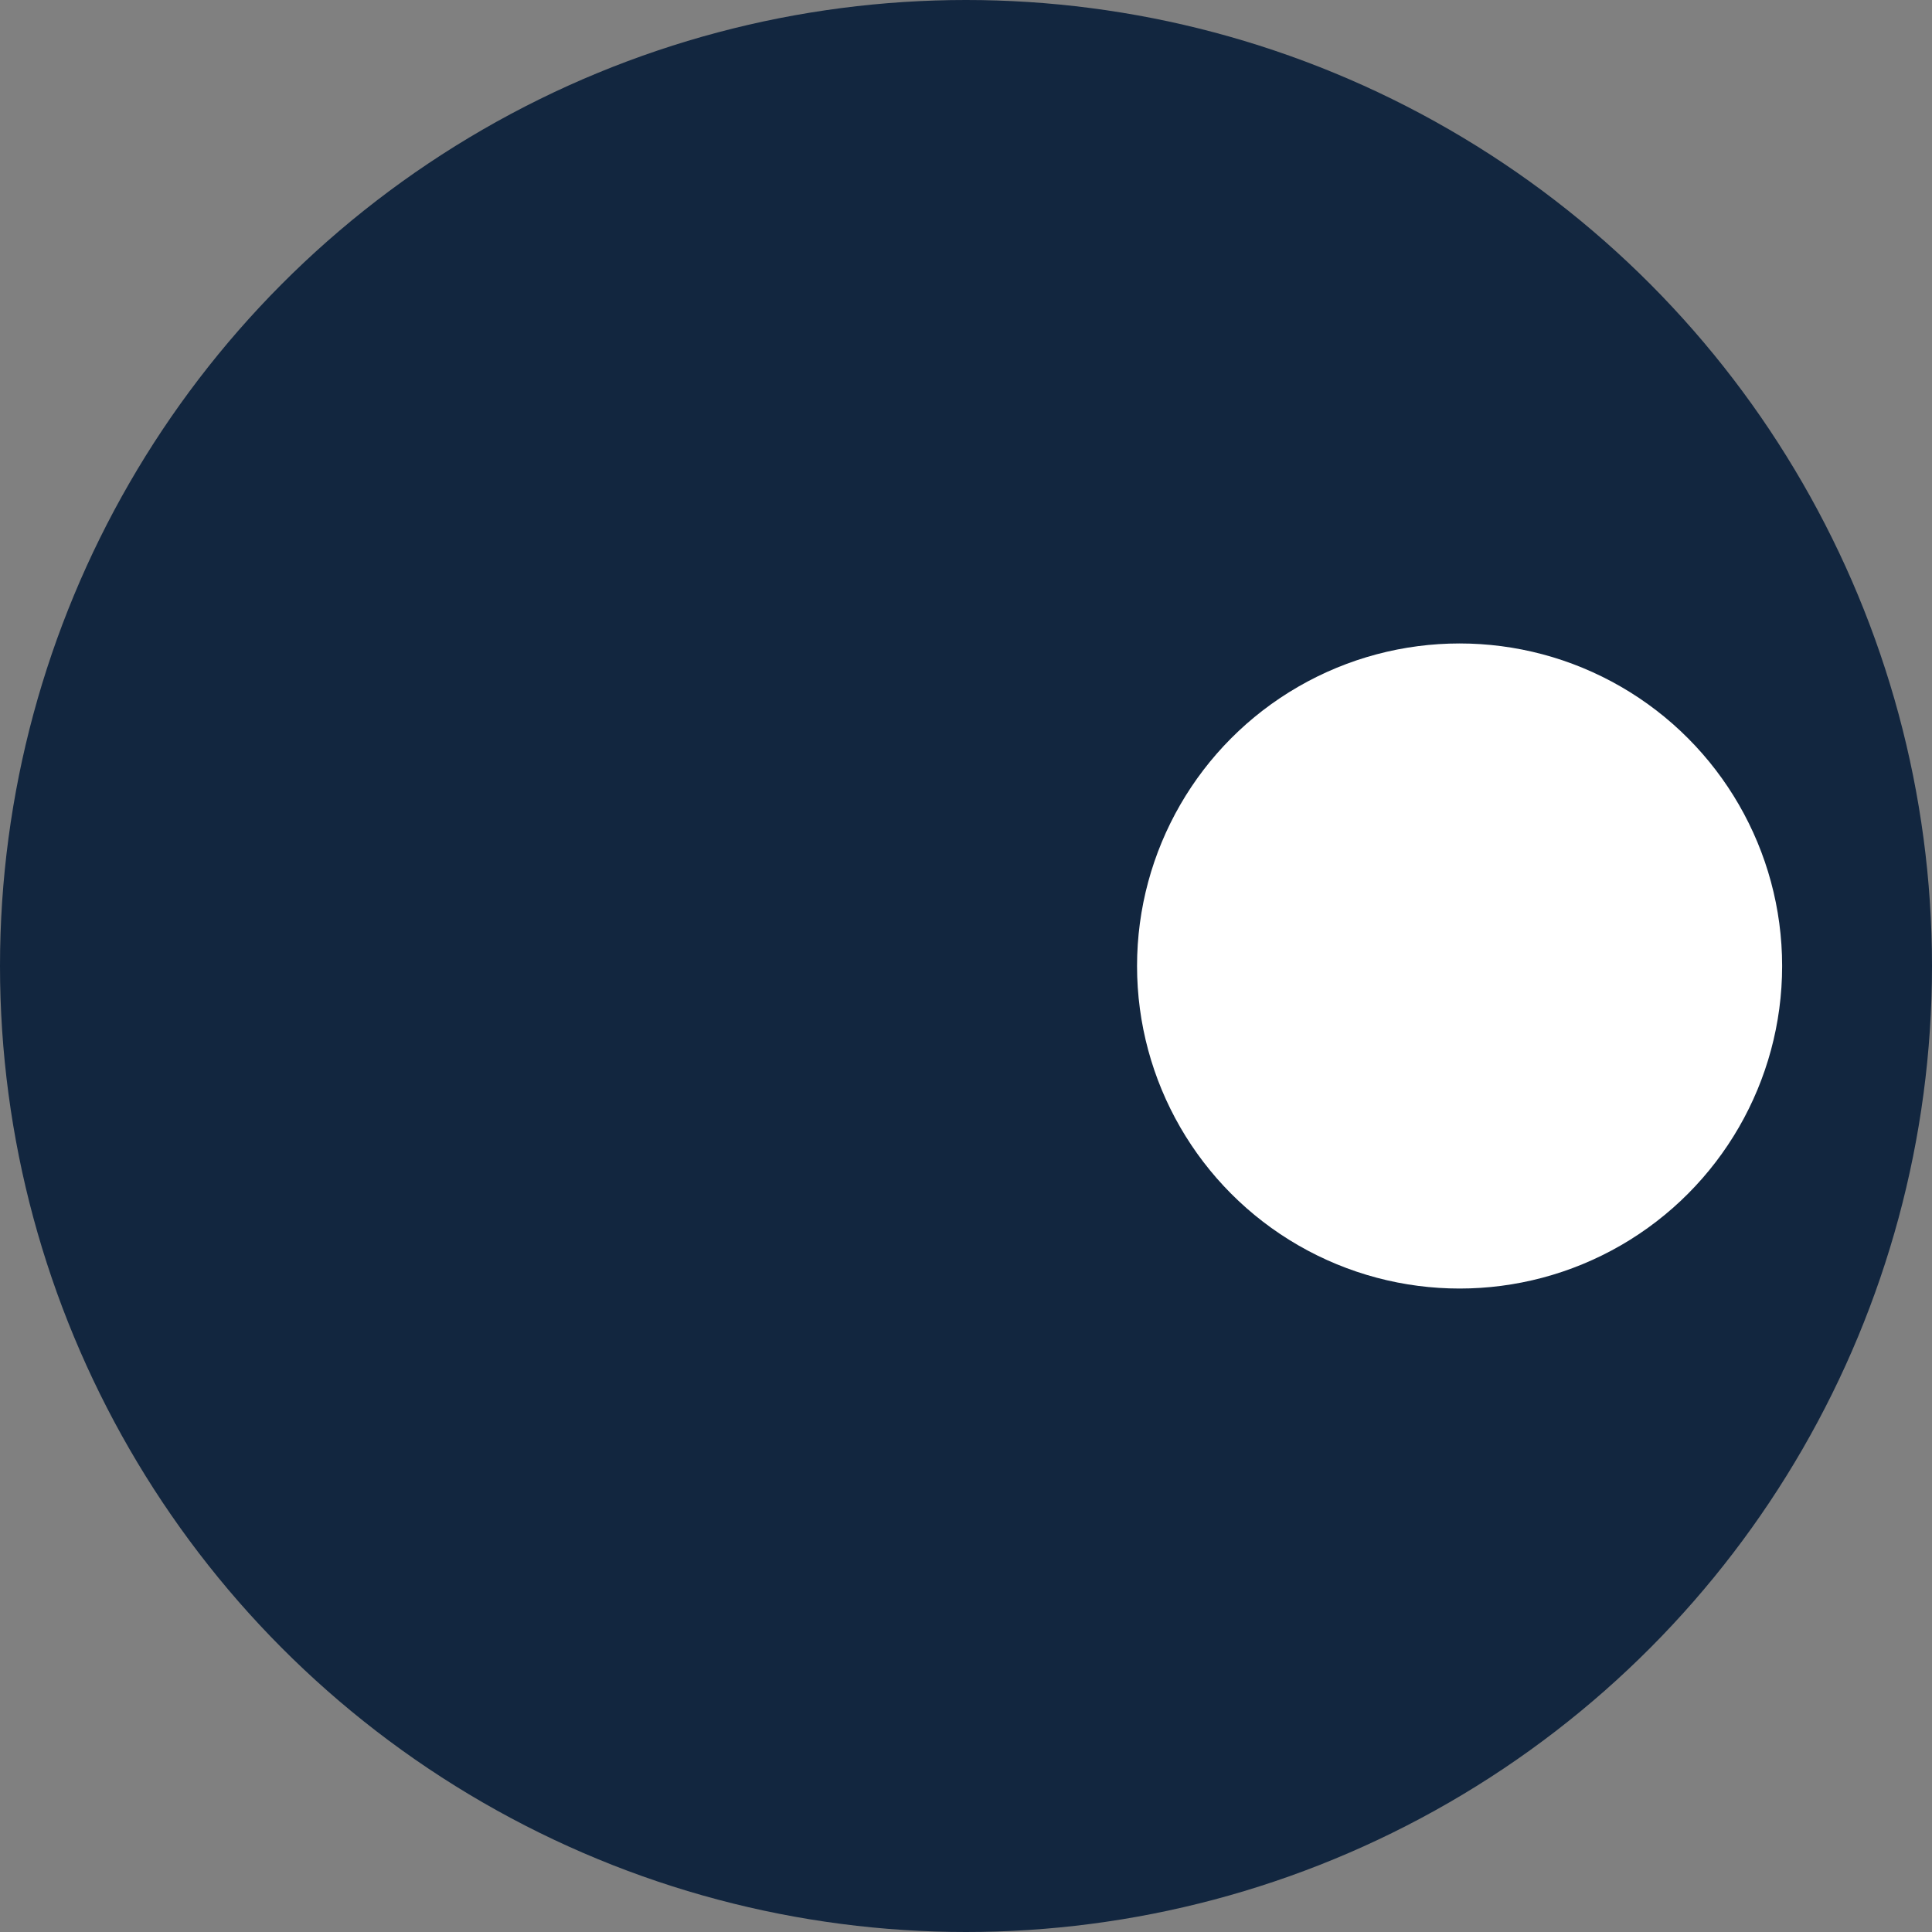 <svg xmlns="http://www.w3.org/2000/svg" width="118.6" height="118.6" viewBox="0 0 118.6 118.6">
  <rect x="0" y="0" width="118.6" height="118.6" fill="#808080" stroke="none"/>
  <g id="Grupo_1100942" data-name="Grupo 1100942" transform="translate(-740.7 -14523.29)">
    <circle id="Elipse_11501" data-name="Elipse 11501" cx="59.3" cy="59.3" r="59.3" transform="translate(740.7 14523.29)" fill="#12263f"/>
    <circle id="Elipse_11502" data-name="Elipse 11502" cx="19.8" cy="19.8" r="19.8" transform="translate(810.5 14562.79)" fill="#fff"/>
  </g>
</svg>
